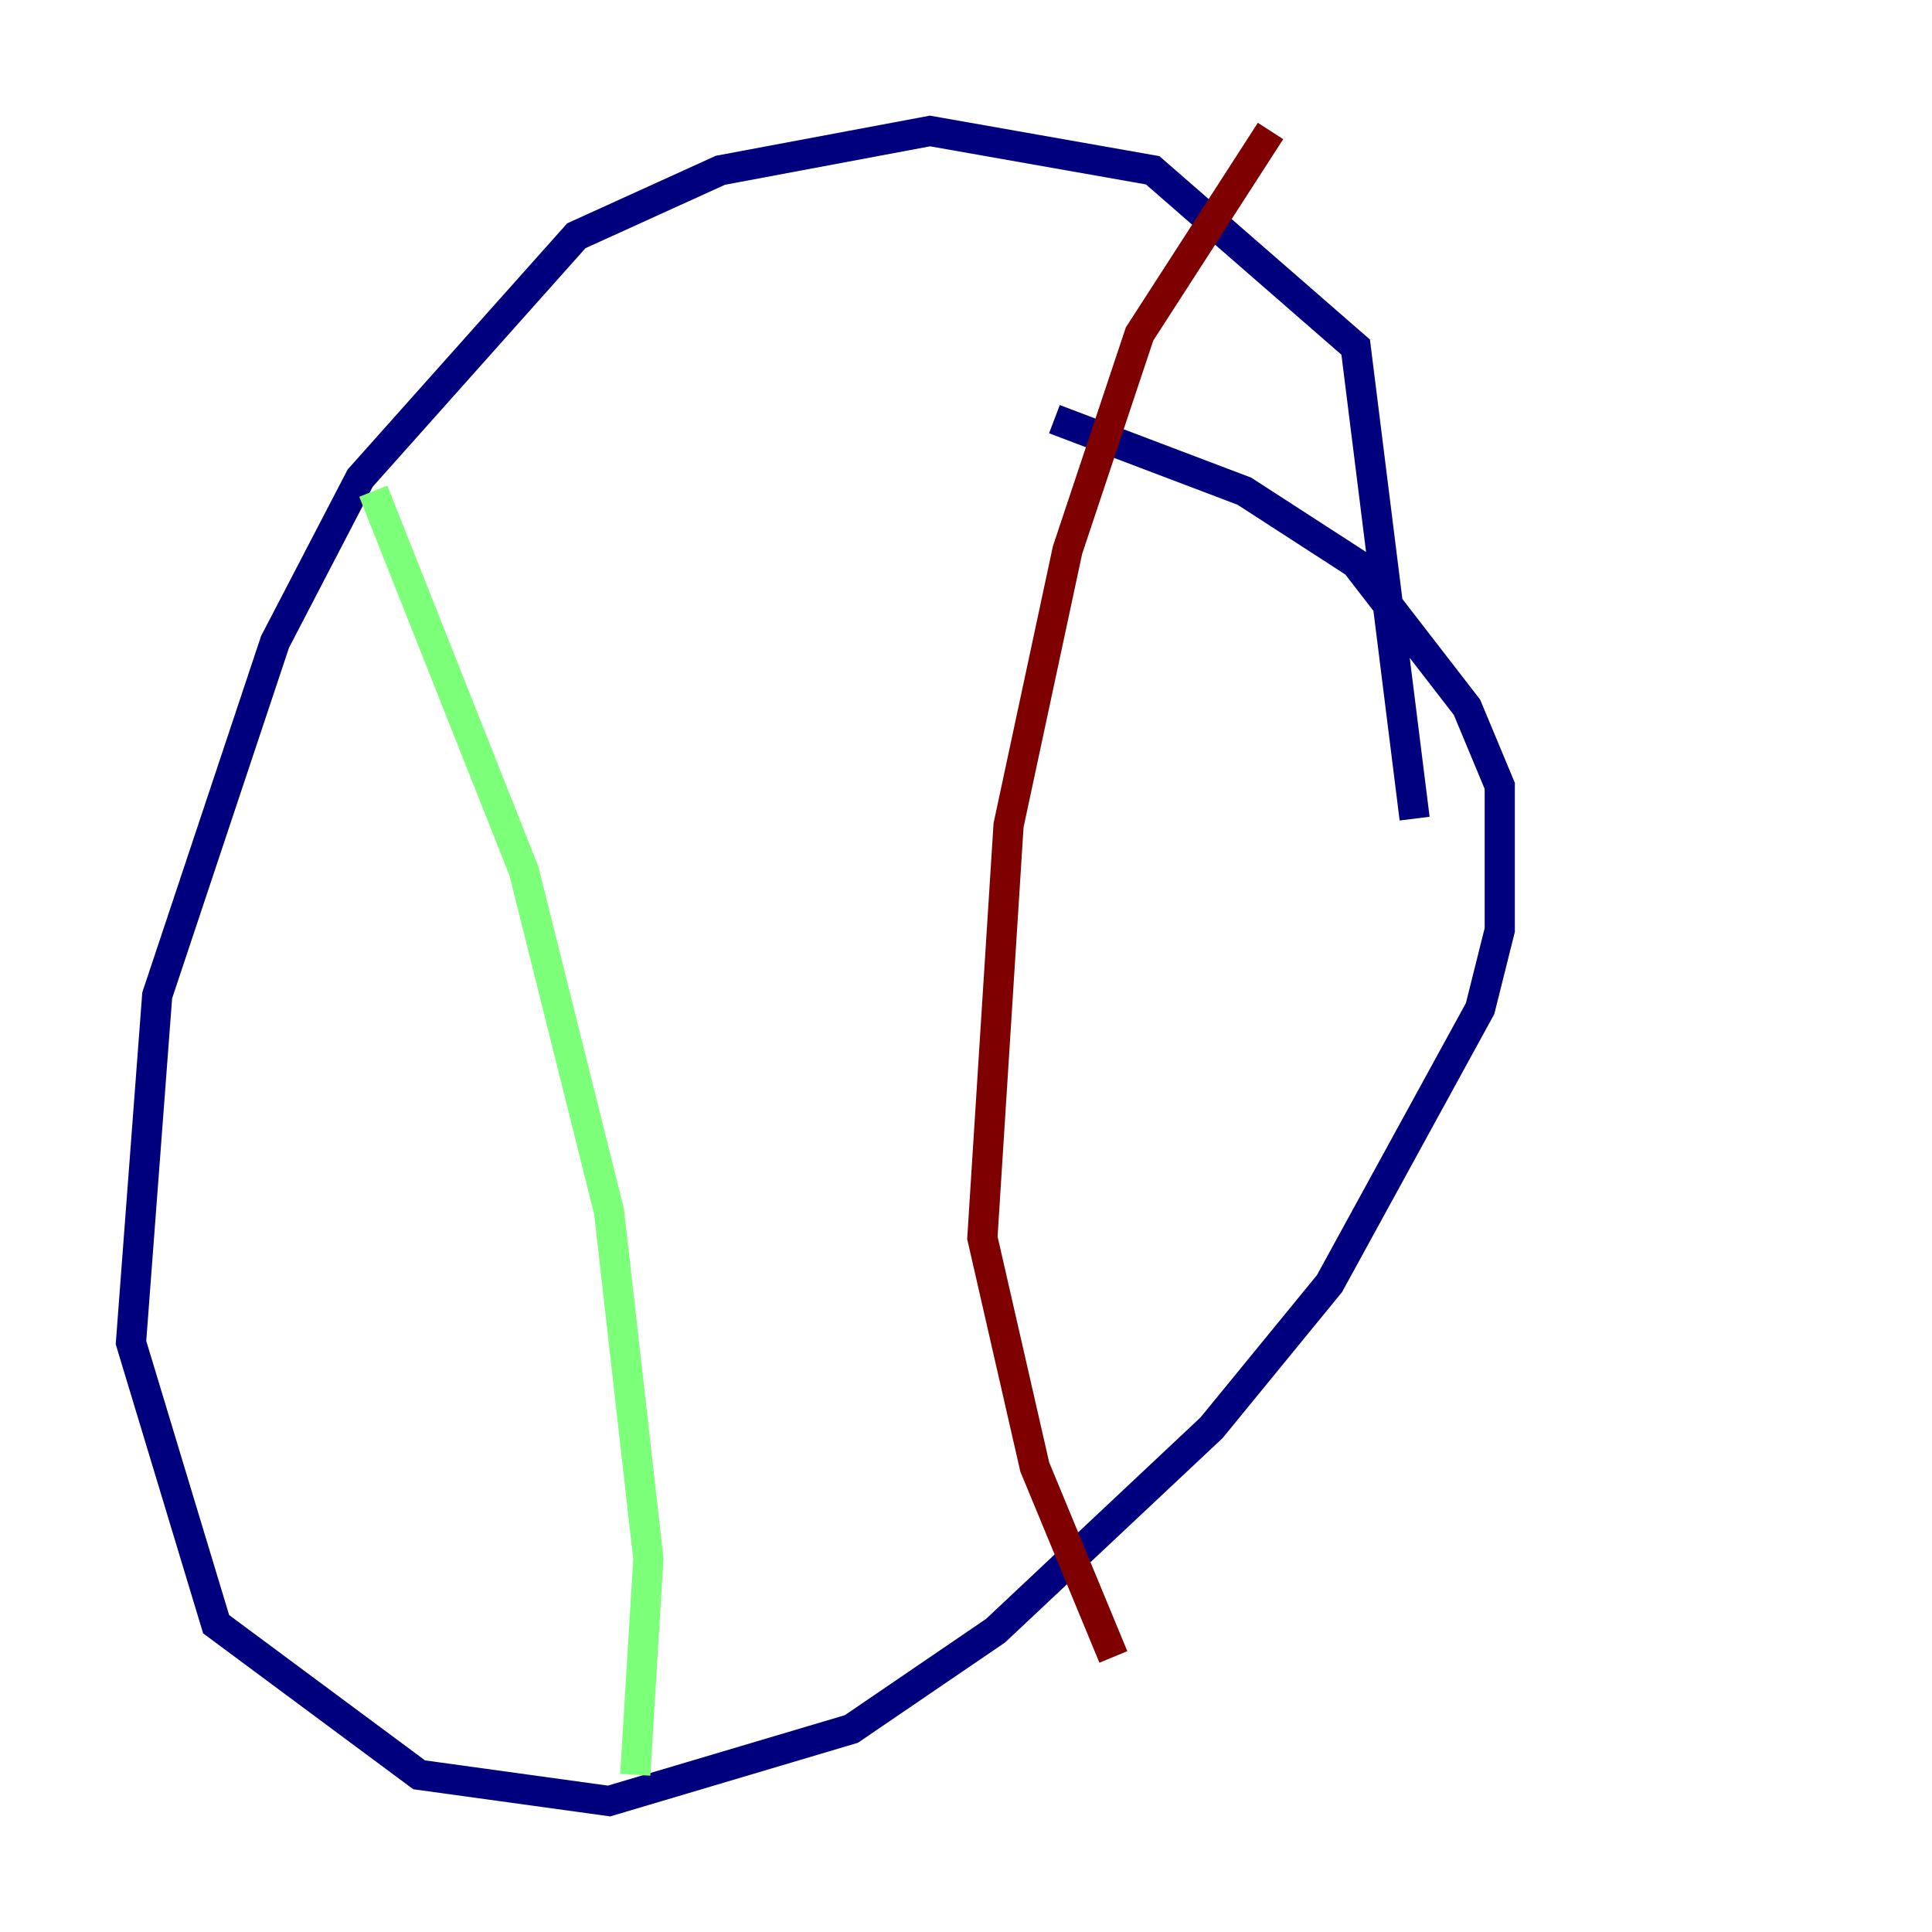 <?xml version="1.0" encoding="utf-8" ?>
<svg baseProfile="tiny" height="128" version="1.2" viewBox="0,0,128,128" width="128" xmlns="http://www.w3.org/2000/svg" xmlns:ev="http://www.w3.org/2001/xml-events" xmlns:xlink="http://www.w3.org/1999/xlink"><defs /><polyline fill="none" points="93.722,54.237 89.817,22.997 76.366,11.281 61.614,8.678 47.729,11.281 38.183,15.62 23.864,31.675 18.224,42.522 10.414,65.953 8.678,88.949 14.319,107.607 27.77,117.586 40.352,119.322 56.407,114.549 65.953,108.041 80.271,94.59 88.081,85.044 98.061,66.82 99.363,61.614 99.363,52.068 97.193,46.861 89.817,37.315 82.441,32.542 69.858,27.77" stroke="#00007f" stroke-width="2" /><polyline fill="none" points="24.732,32.542 34.712,57.709 40.352,80.271 42.956,103.268 42.088,117.586" stroke="#7cff79" stroke-width="2" /><polyline fill="none" points="84.176,8.678 75.498,22.129 70.725,36.447 66.82,54.671 65.085,82.007 68.556,97.193 73.763,109.776" stroke="#7f0000" stroke-width="2" /></svg>